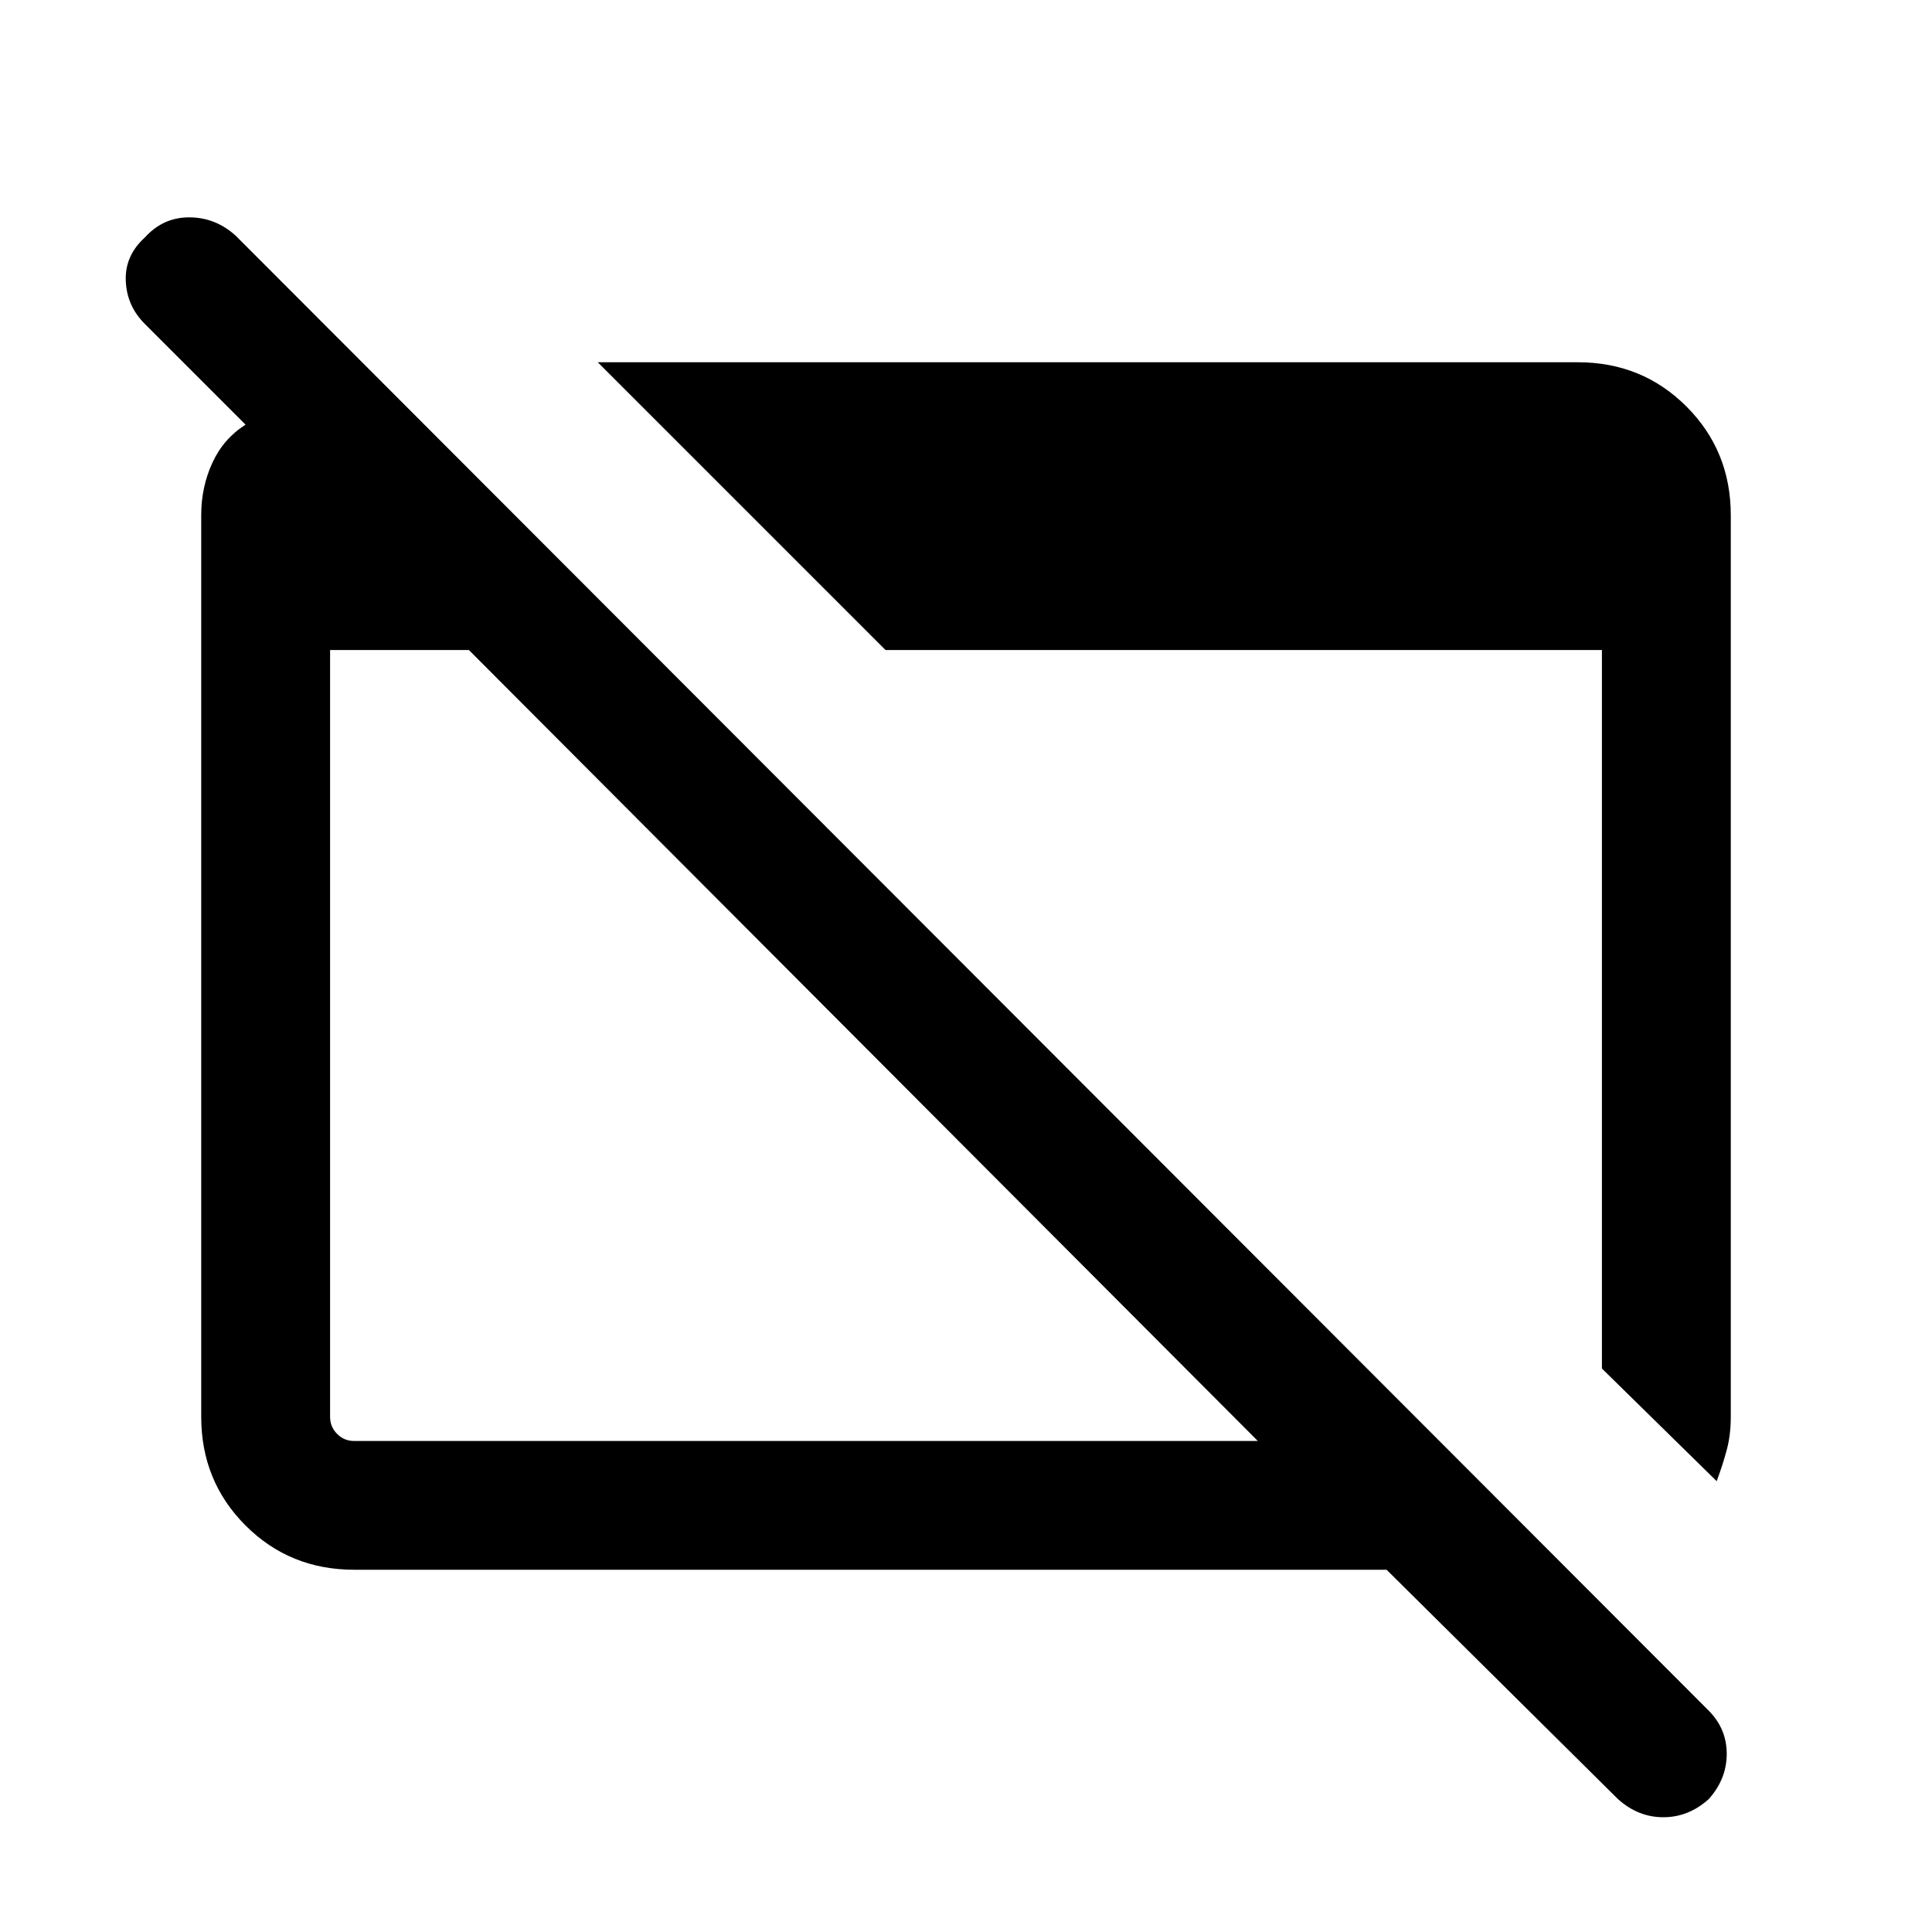 <svg xmlns="http://www.w3.org/2000/svg" height="20" width="20"><path d="M16.75 18.625 14.354 16.25H3.667Q3 16.25 2.542 15.792Q2.083 15.333 2.083 14.667V5.333Q2.083 5.042 2.198 4.792Q2.312 4.542 2.542 4.396L1.5 3.354Q1.312 3.167 1.302 2.906Q1.292 2.646 1.5 2.458Q1.688 2.25 1.958 2.25Q2.229 2.25 2.438 2.438L17.688 17.708Q17.875 17.896 17.875 18.156Q17.875 18.417 17.688 18.625Q17.479 18.812 17.219 18.812Q16.958 18.812 16.75 18.625ZM3.667 14.917H13.021L4.854 6.729H3.417V14.667Q3.417 14.771 3.49 14.844Q3.562 14.917 3.667 14.917ZM17.771 15.333 16.583 14.167V6.729H9.167L6.188 3.75H16.333Q17 3.75 17.458 4.208Q17.917 4.667 17.917 5.333V14.667Q17.917 14.854 17.875 15.01Q17.833 15.167 17.771 15.333Z"/></svg>